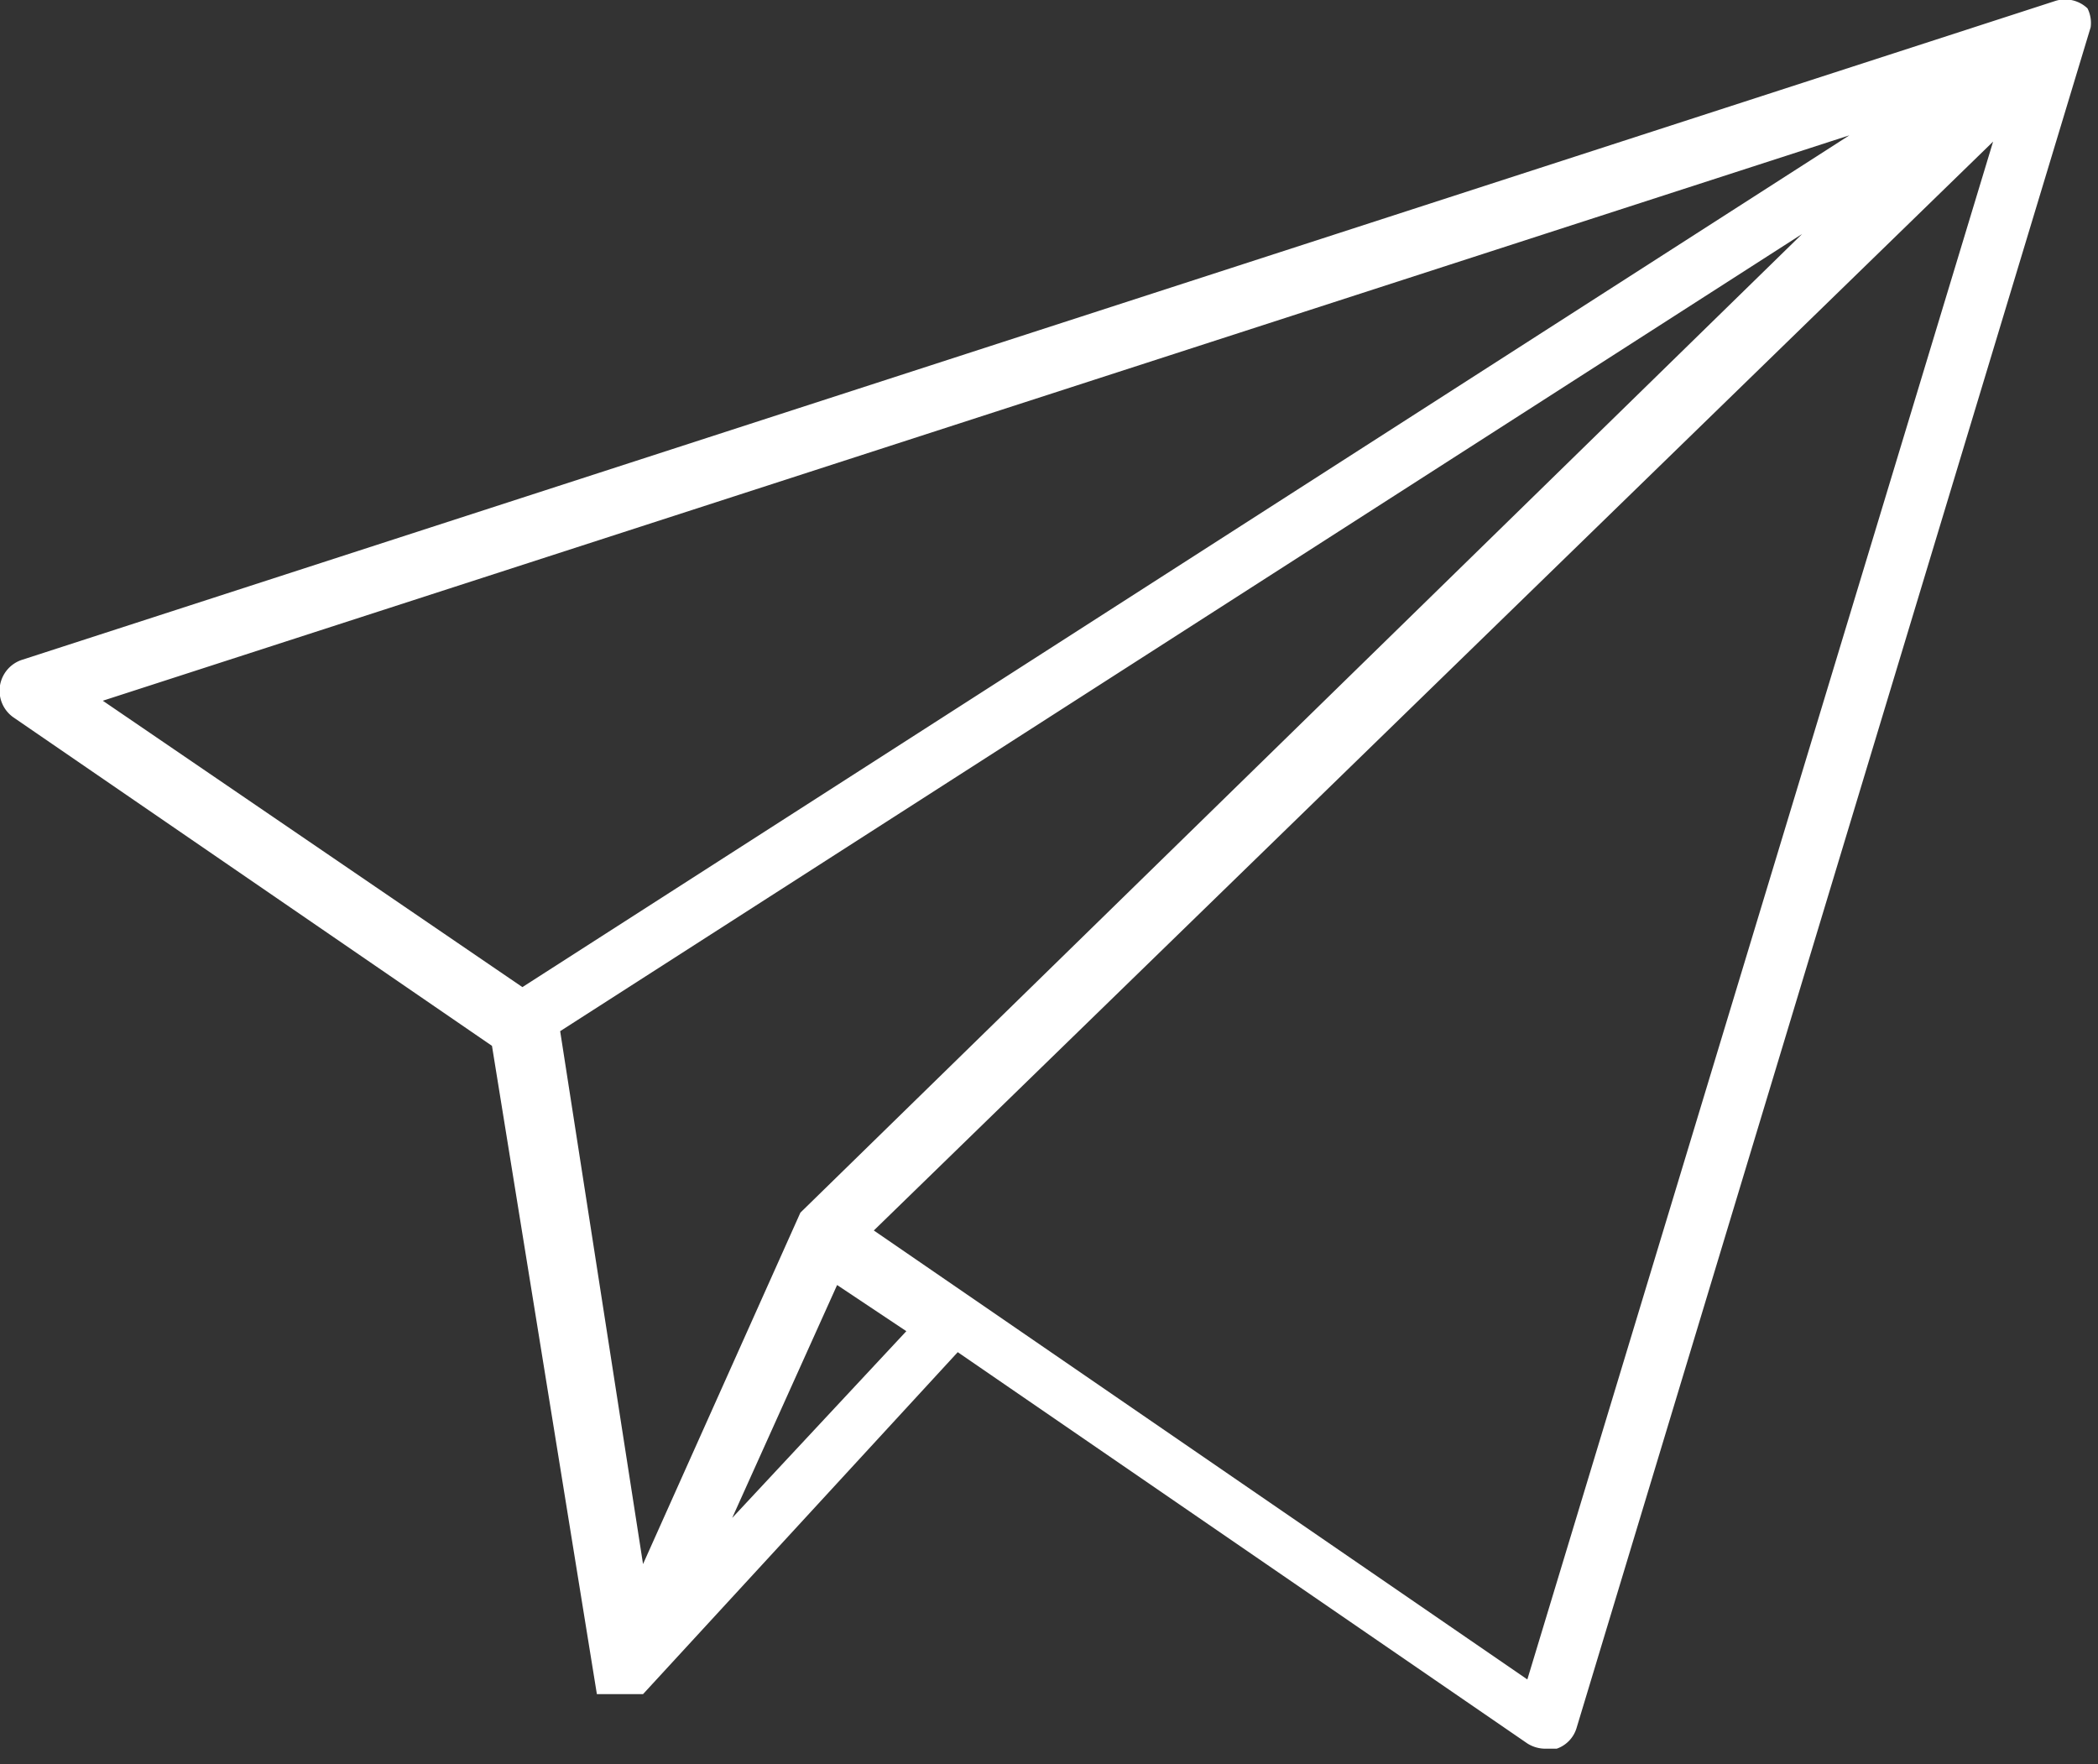 <svg data-name="Layer 1" xmlns="http://www.w3.org/2000/svg" viewBox="0 0 20 16.82"><rect x="0" y="0" width="20" height="16.82" fill="#333333" stroke="none"/><path d="M19.9.08a.31.31 0 00-.31-.07L.21 6.29a.31.31 0 00-.08.55l4.56 3.13 1 6.18h.44l3-3.26 5.43 3.73a.32.32 0 00.18.05h.1a.3.3 0 00.19-.2L19.93.26a.31.31 0 00-.03-.18zm-2.27 1.21L4.98 9.41l-4-2.73zm-10 10.27l-1.5 3.35-.79-5.08 11.84-7.6zm-.65 2.91l1-2.22.66.44zm7.58 1.54l-6.23-4.28L19 1.35z" fill="#fff"/></svg>
